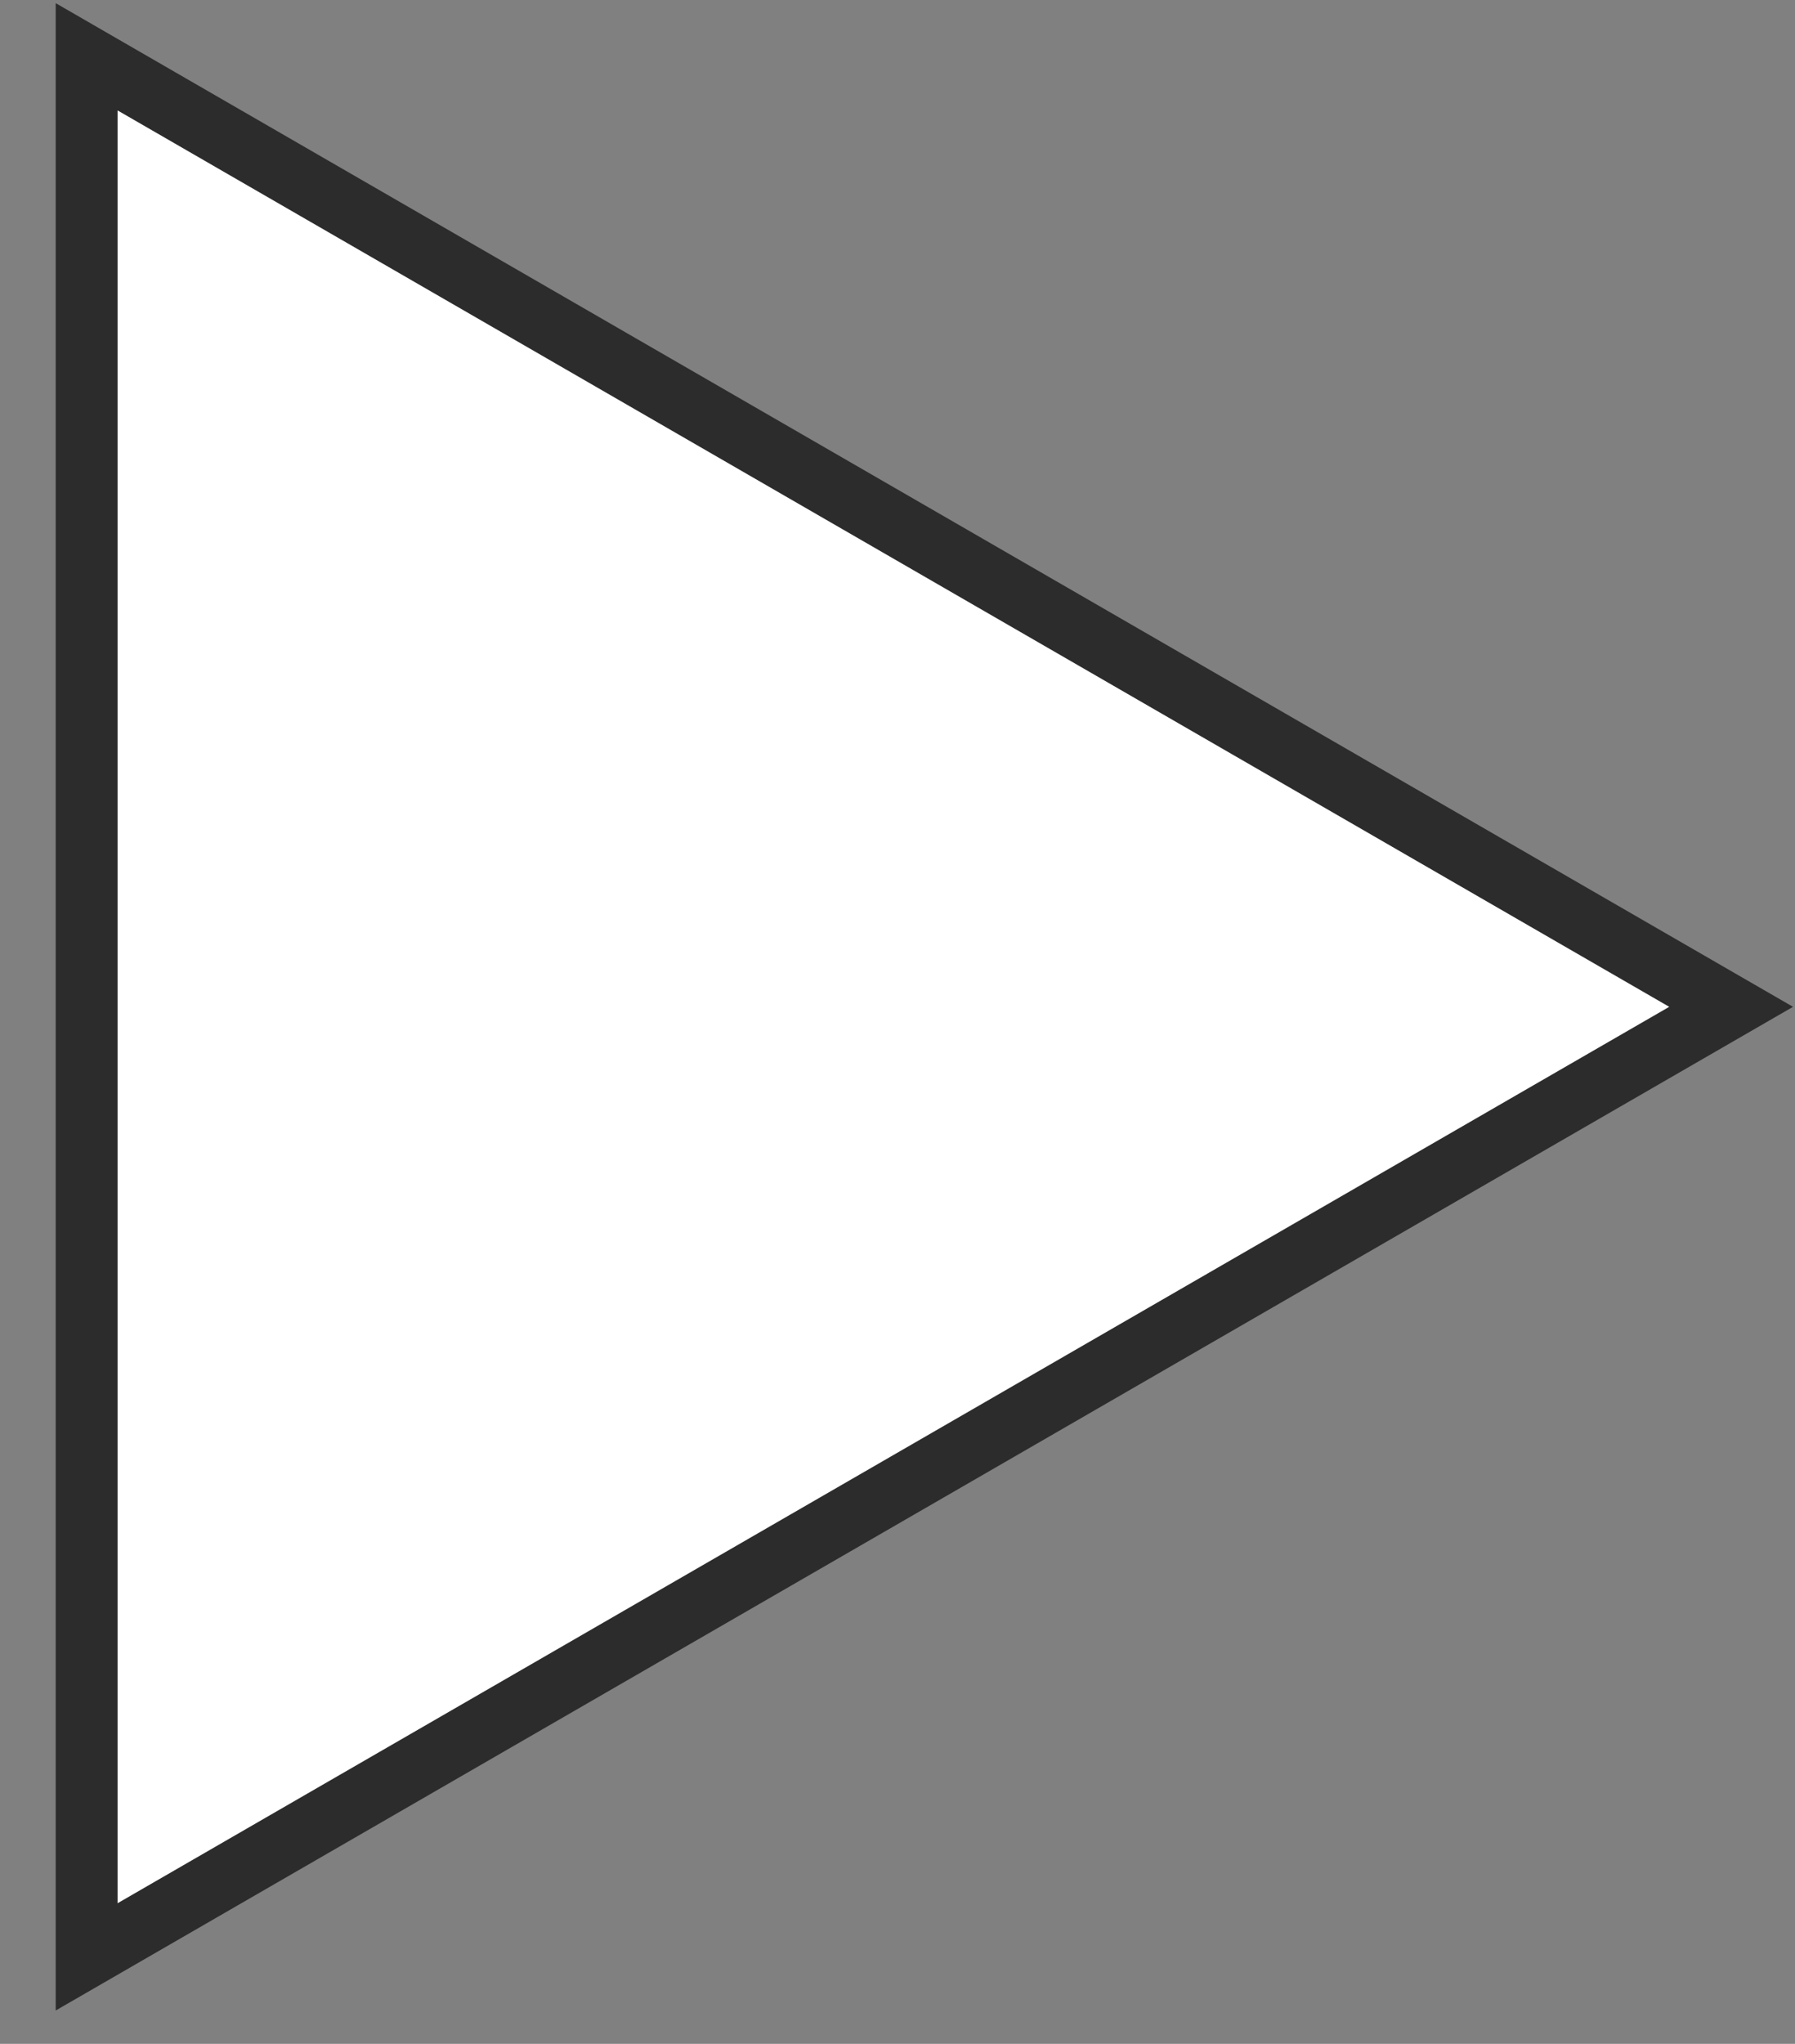 <svg width="29" height="33" viewBox="0 0 29 33" fill="none" xmlns="http://www.w3.org/2000/svg">
<rect x="0" y="0" width="29" height="33" fill="#808080" stroke="none"/>
<path d="M1.4 0.917L27.968 16.256L1.4 31.595L1.4 0.917Z" fill="white" stroke="#2C2C2C"/>
</svg>
